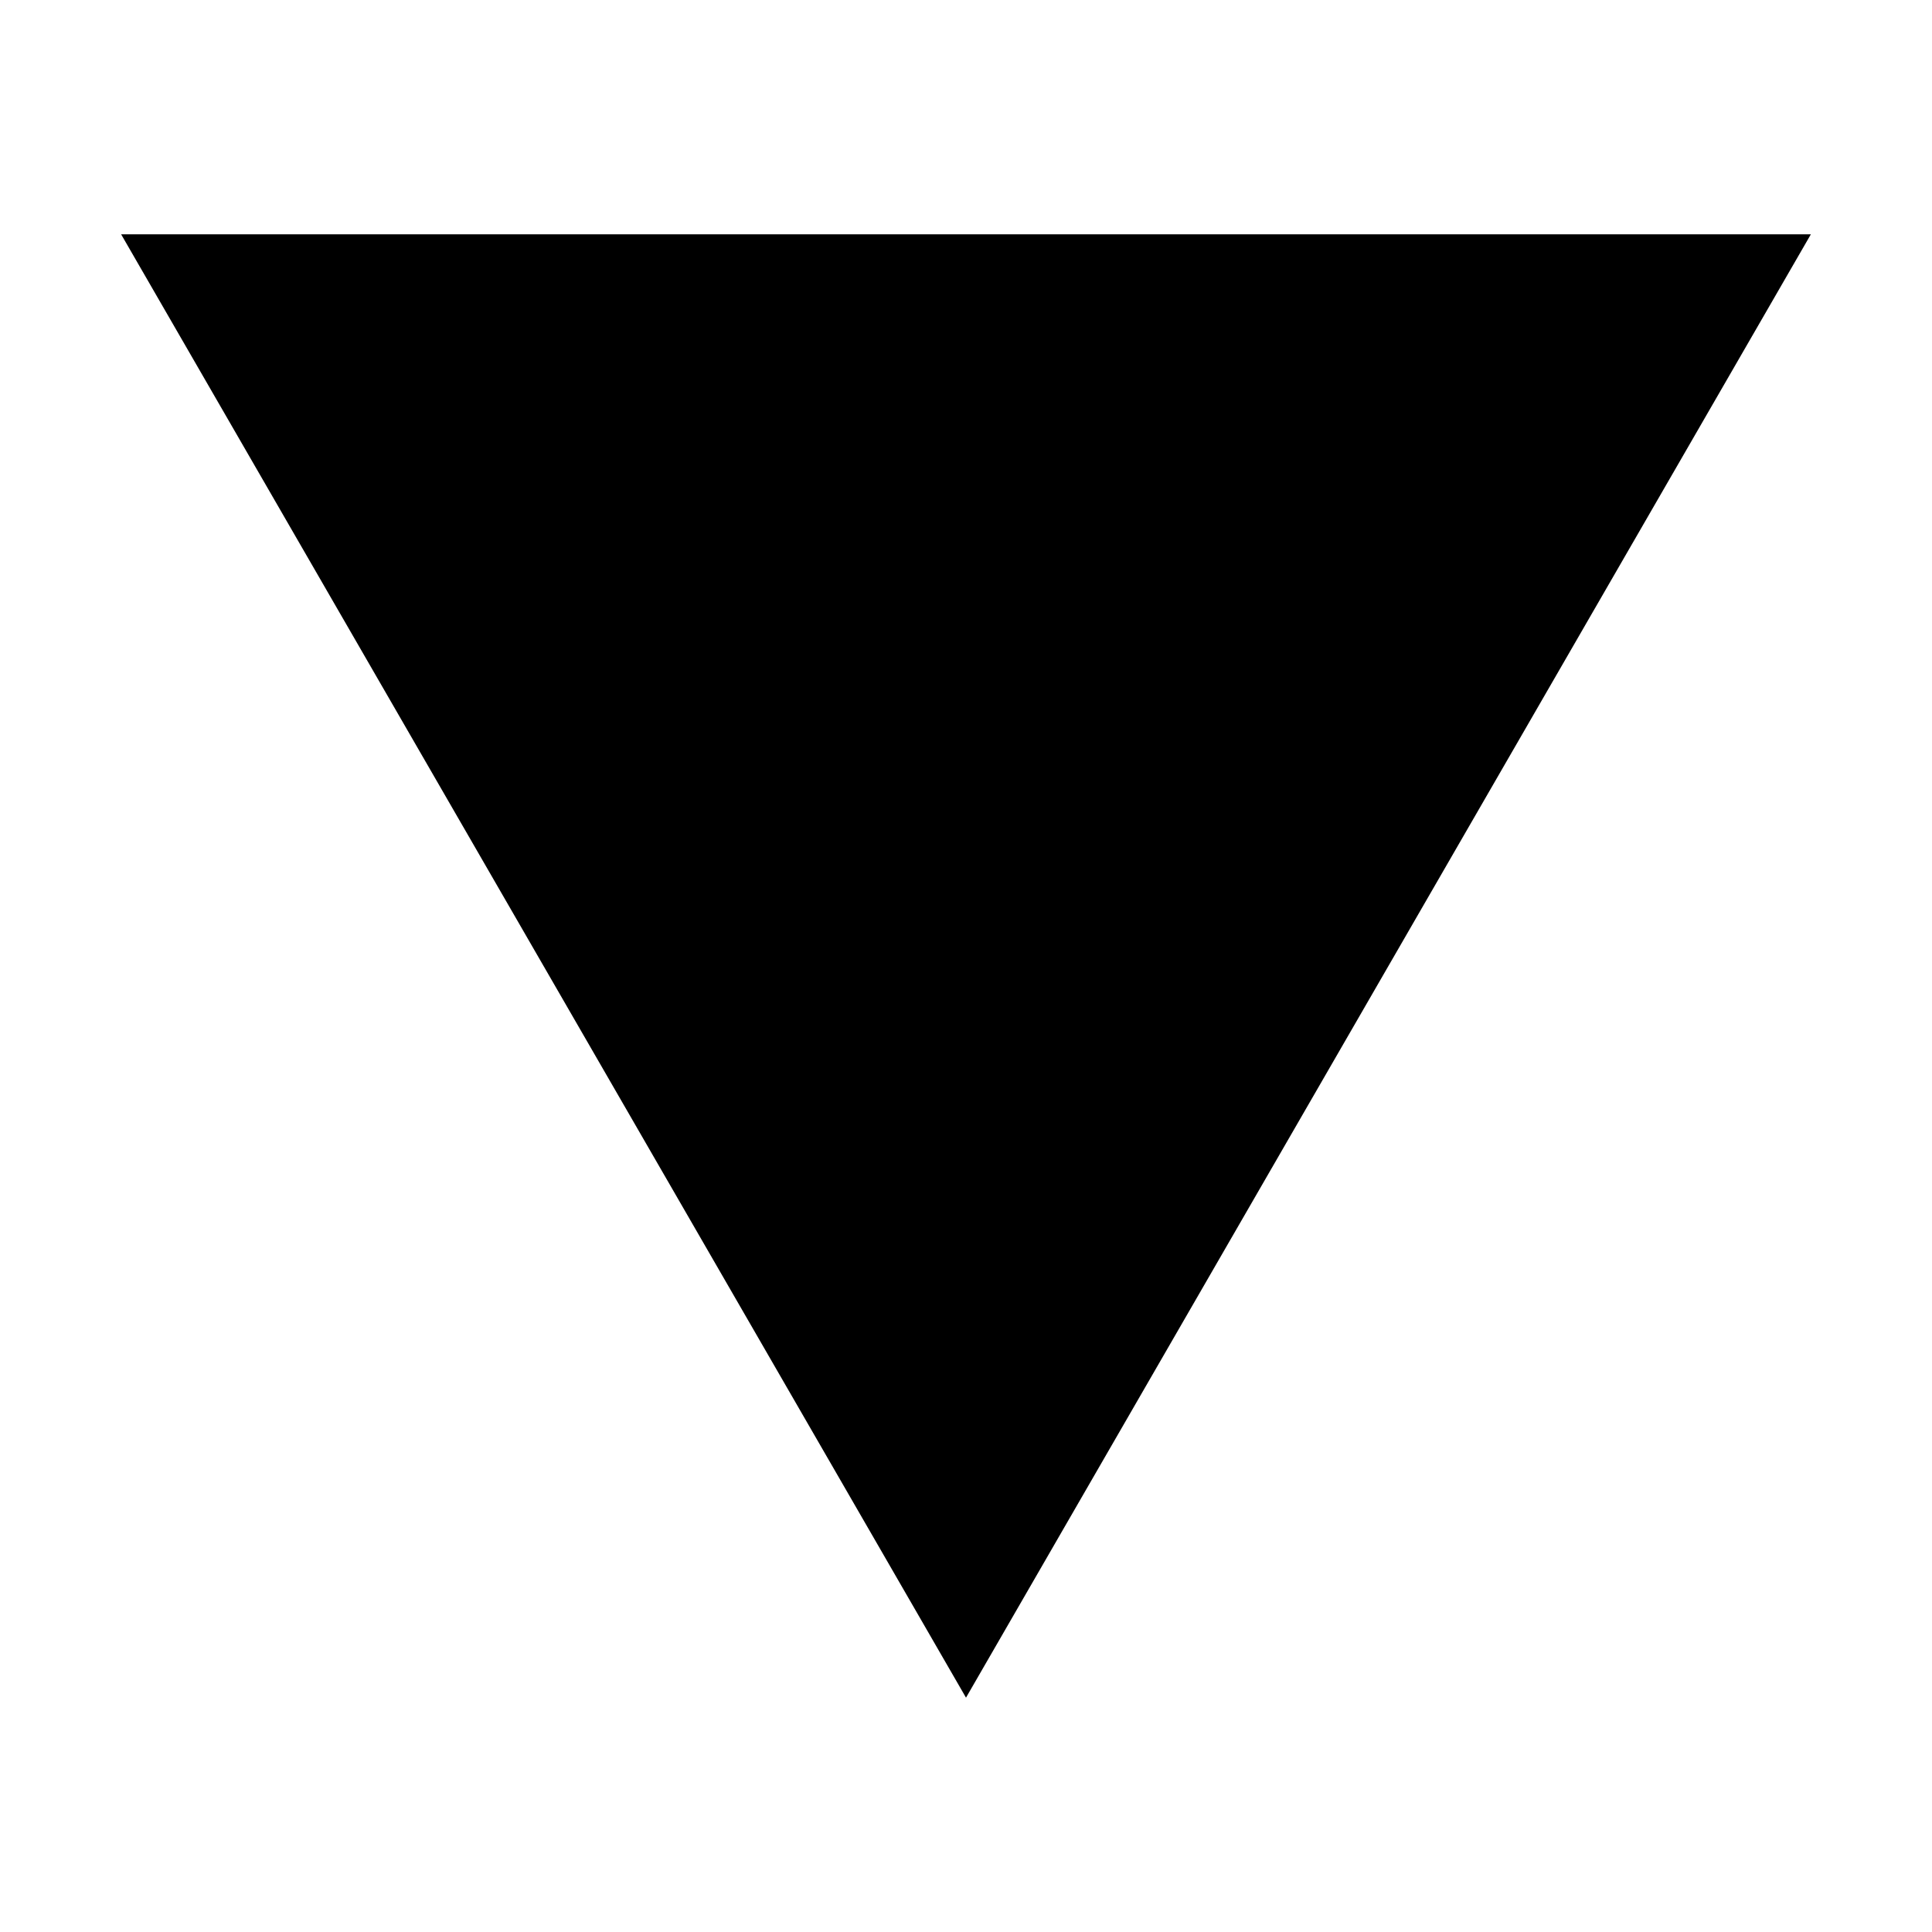 <?xml version="1.0" standalone="no"?><!DOCTYPE svg PUBLIC "-//W3C//DTD SVG 1.1//EN" "http://www.w3.org/Graphics/SVG/1.1/DTD/svg11.dtd"><svg t="1641989542540" class="icon" viewBox="0 0 1024 1024" version="1.1" xmlns="http://www.w3.org/2000/svg" p-id="2001" width="16" height="16" xmlns:xlink="http://www.w3.org/1999/xlink"><defs><style type="text/css"></style></defs><path d="M511.999 124.202 959.789 124.202 735.892 512 511.999 899.797 288.106 512 64.21 124.202Z" p-id="2002"></path></svg>
